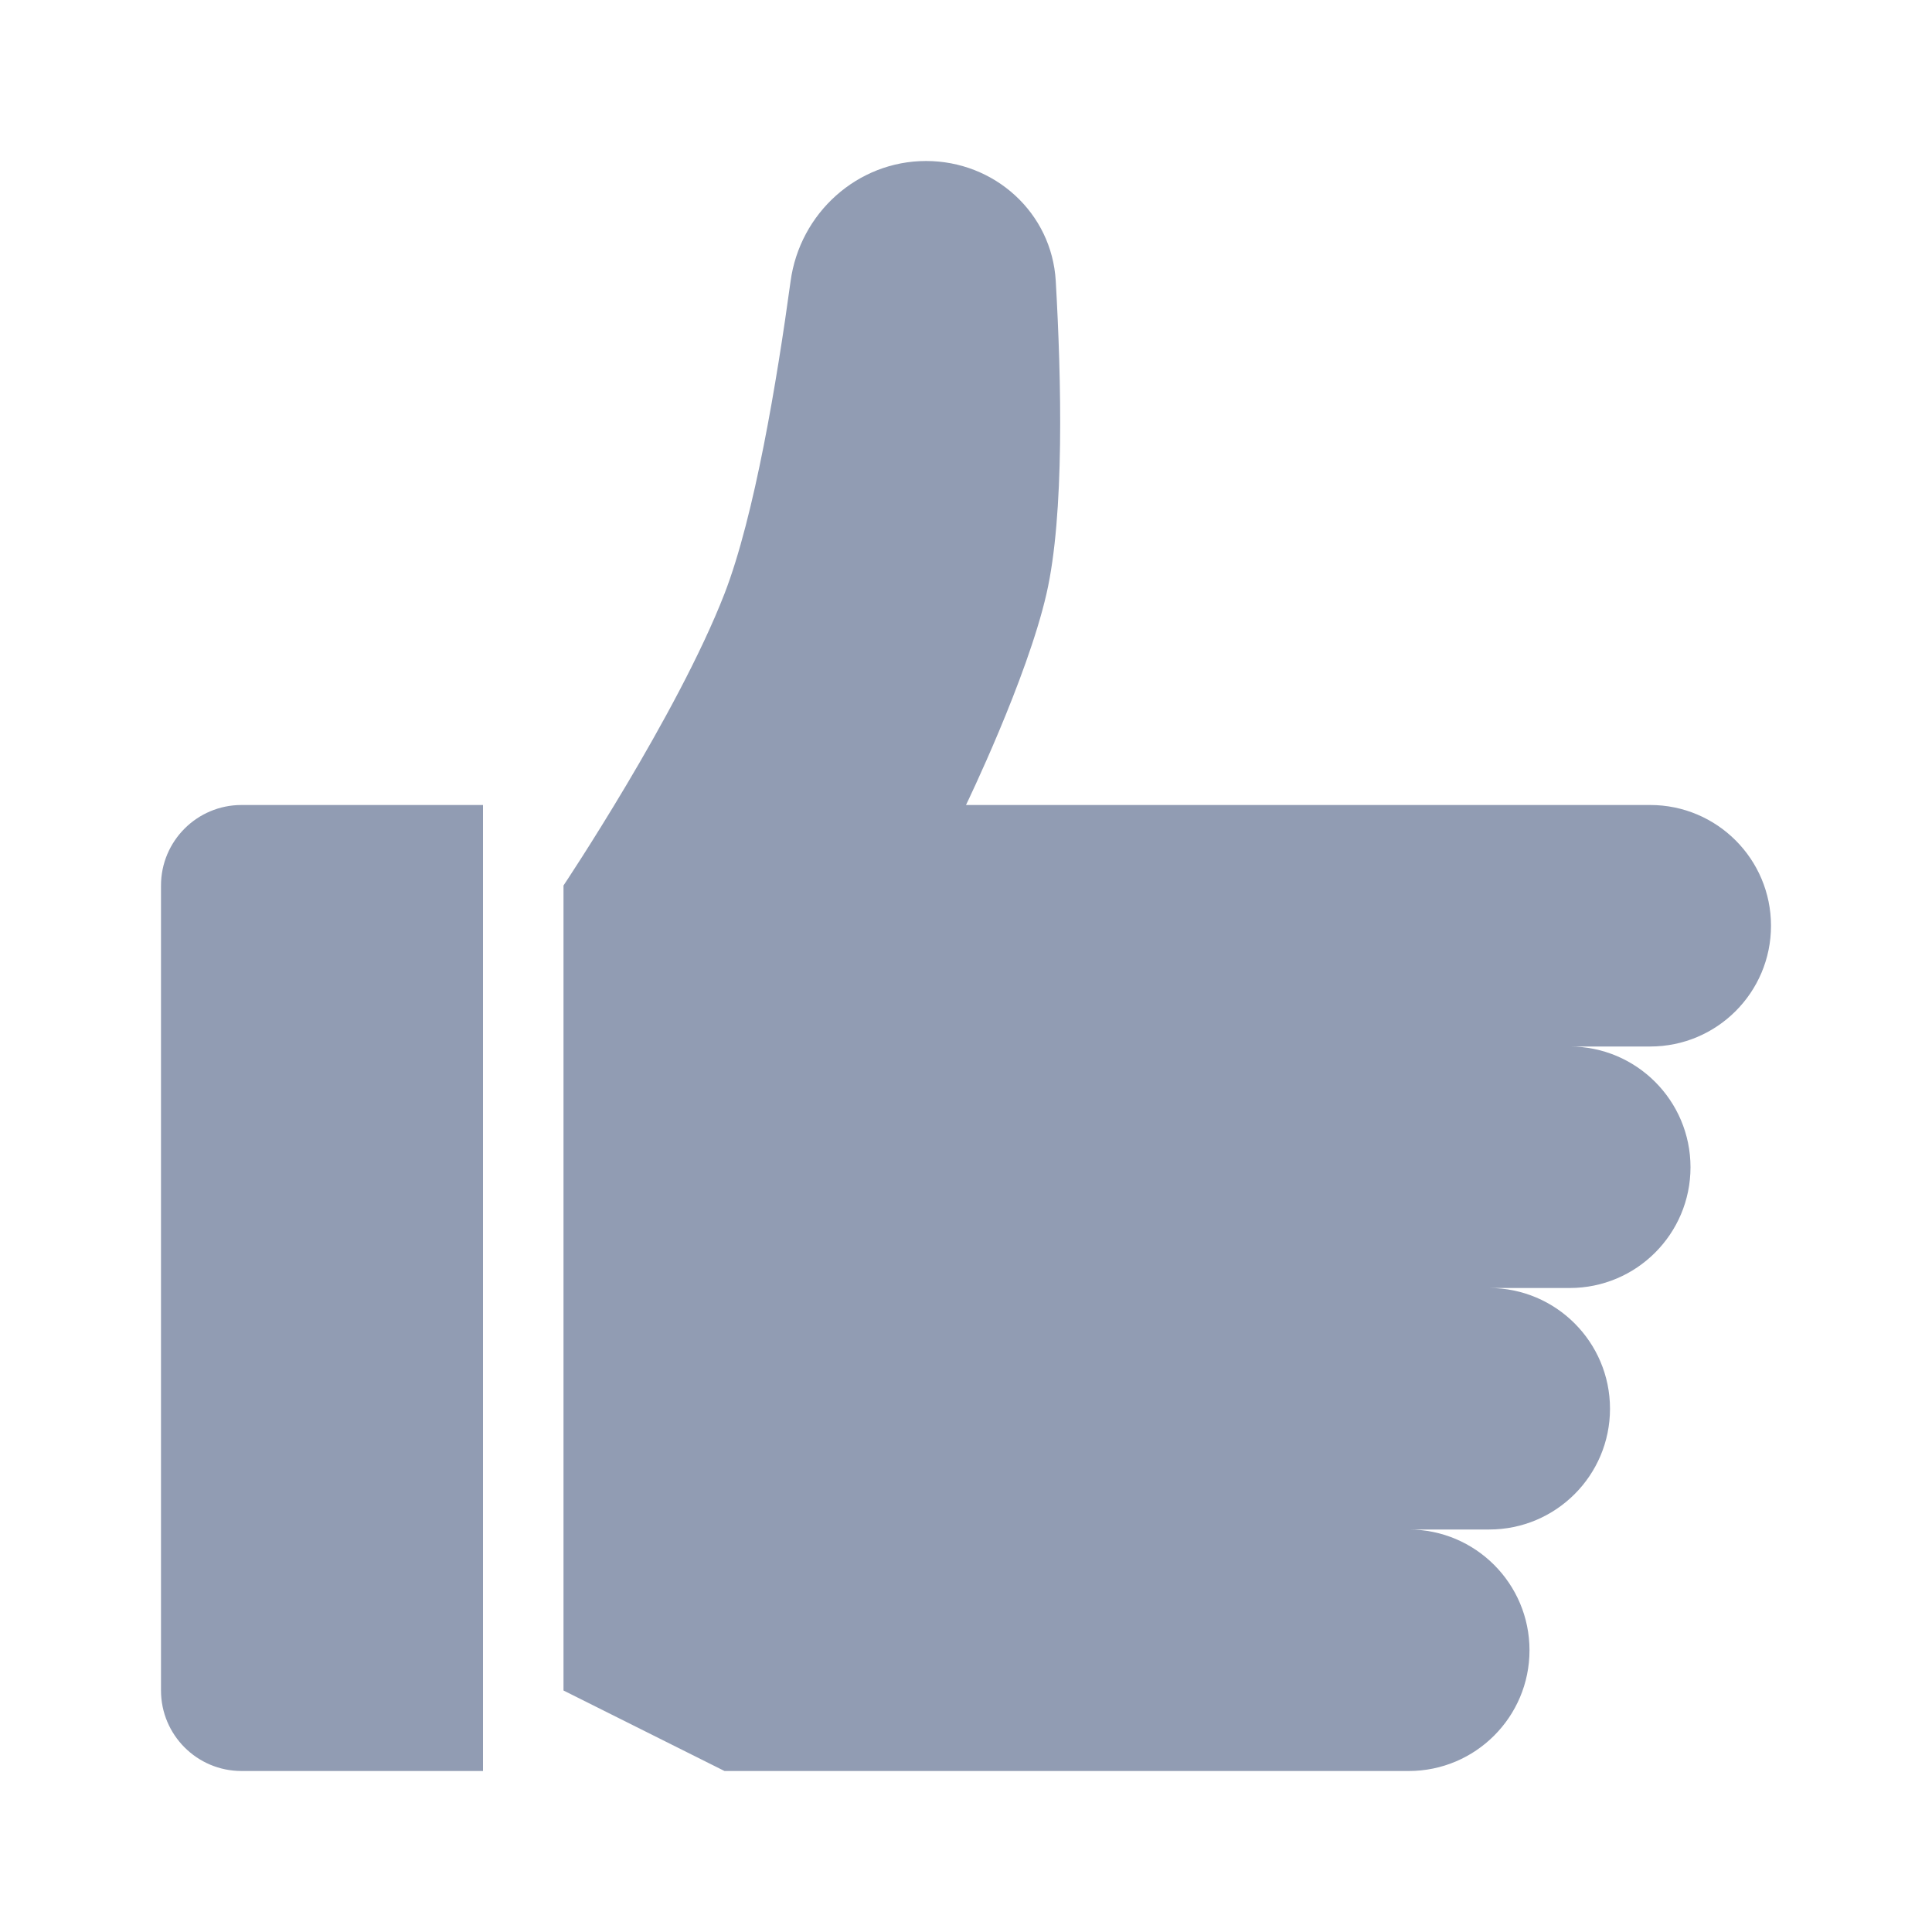 <svg width="24" height="24" viewBox="0 0 24 24" fill="none" xmlns="http://www.w3.org/2000/svg">
<path fill-rule="evenodd" clip-rule="evenodd" d="M9 7.375C8.415 8.882 7 11 7 11V13V16V19V21L9 22H17.5C18.328 22 19 21.328 19 20.5C19 19.672 18.328 19 17.5 19H18.5C19.328 19 20 18.328 20 17.5C20 16.672 19.328 16 18.5 16H19.5C20.328 16 21 15.328 21 14.5C21 13.672 20.328 13 19.5 13H20.5C21.328 13 22 12.328 22 11.5C22 10.672 21.328 10 20.5 10H12C12 10 12.758 8.435 13 7.375C13.225 6.392 13.185 4.711 13.115 3.491C13.066 2.642 12.354 2 11.504 2C10.651 2 9.936 2.647 9.821 3.493C9.653 4.722 9.373 6.413 9 7.375ZM3 10C2.448 10 2 10.448 2 11V21C2 21.552 2.448 22 3 22H6V10H3Z" fill="#919CB3"/>
</svg>
